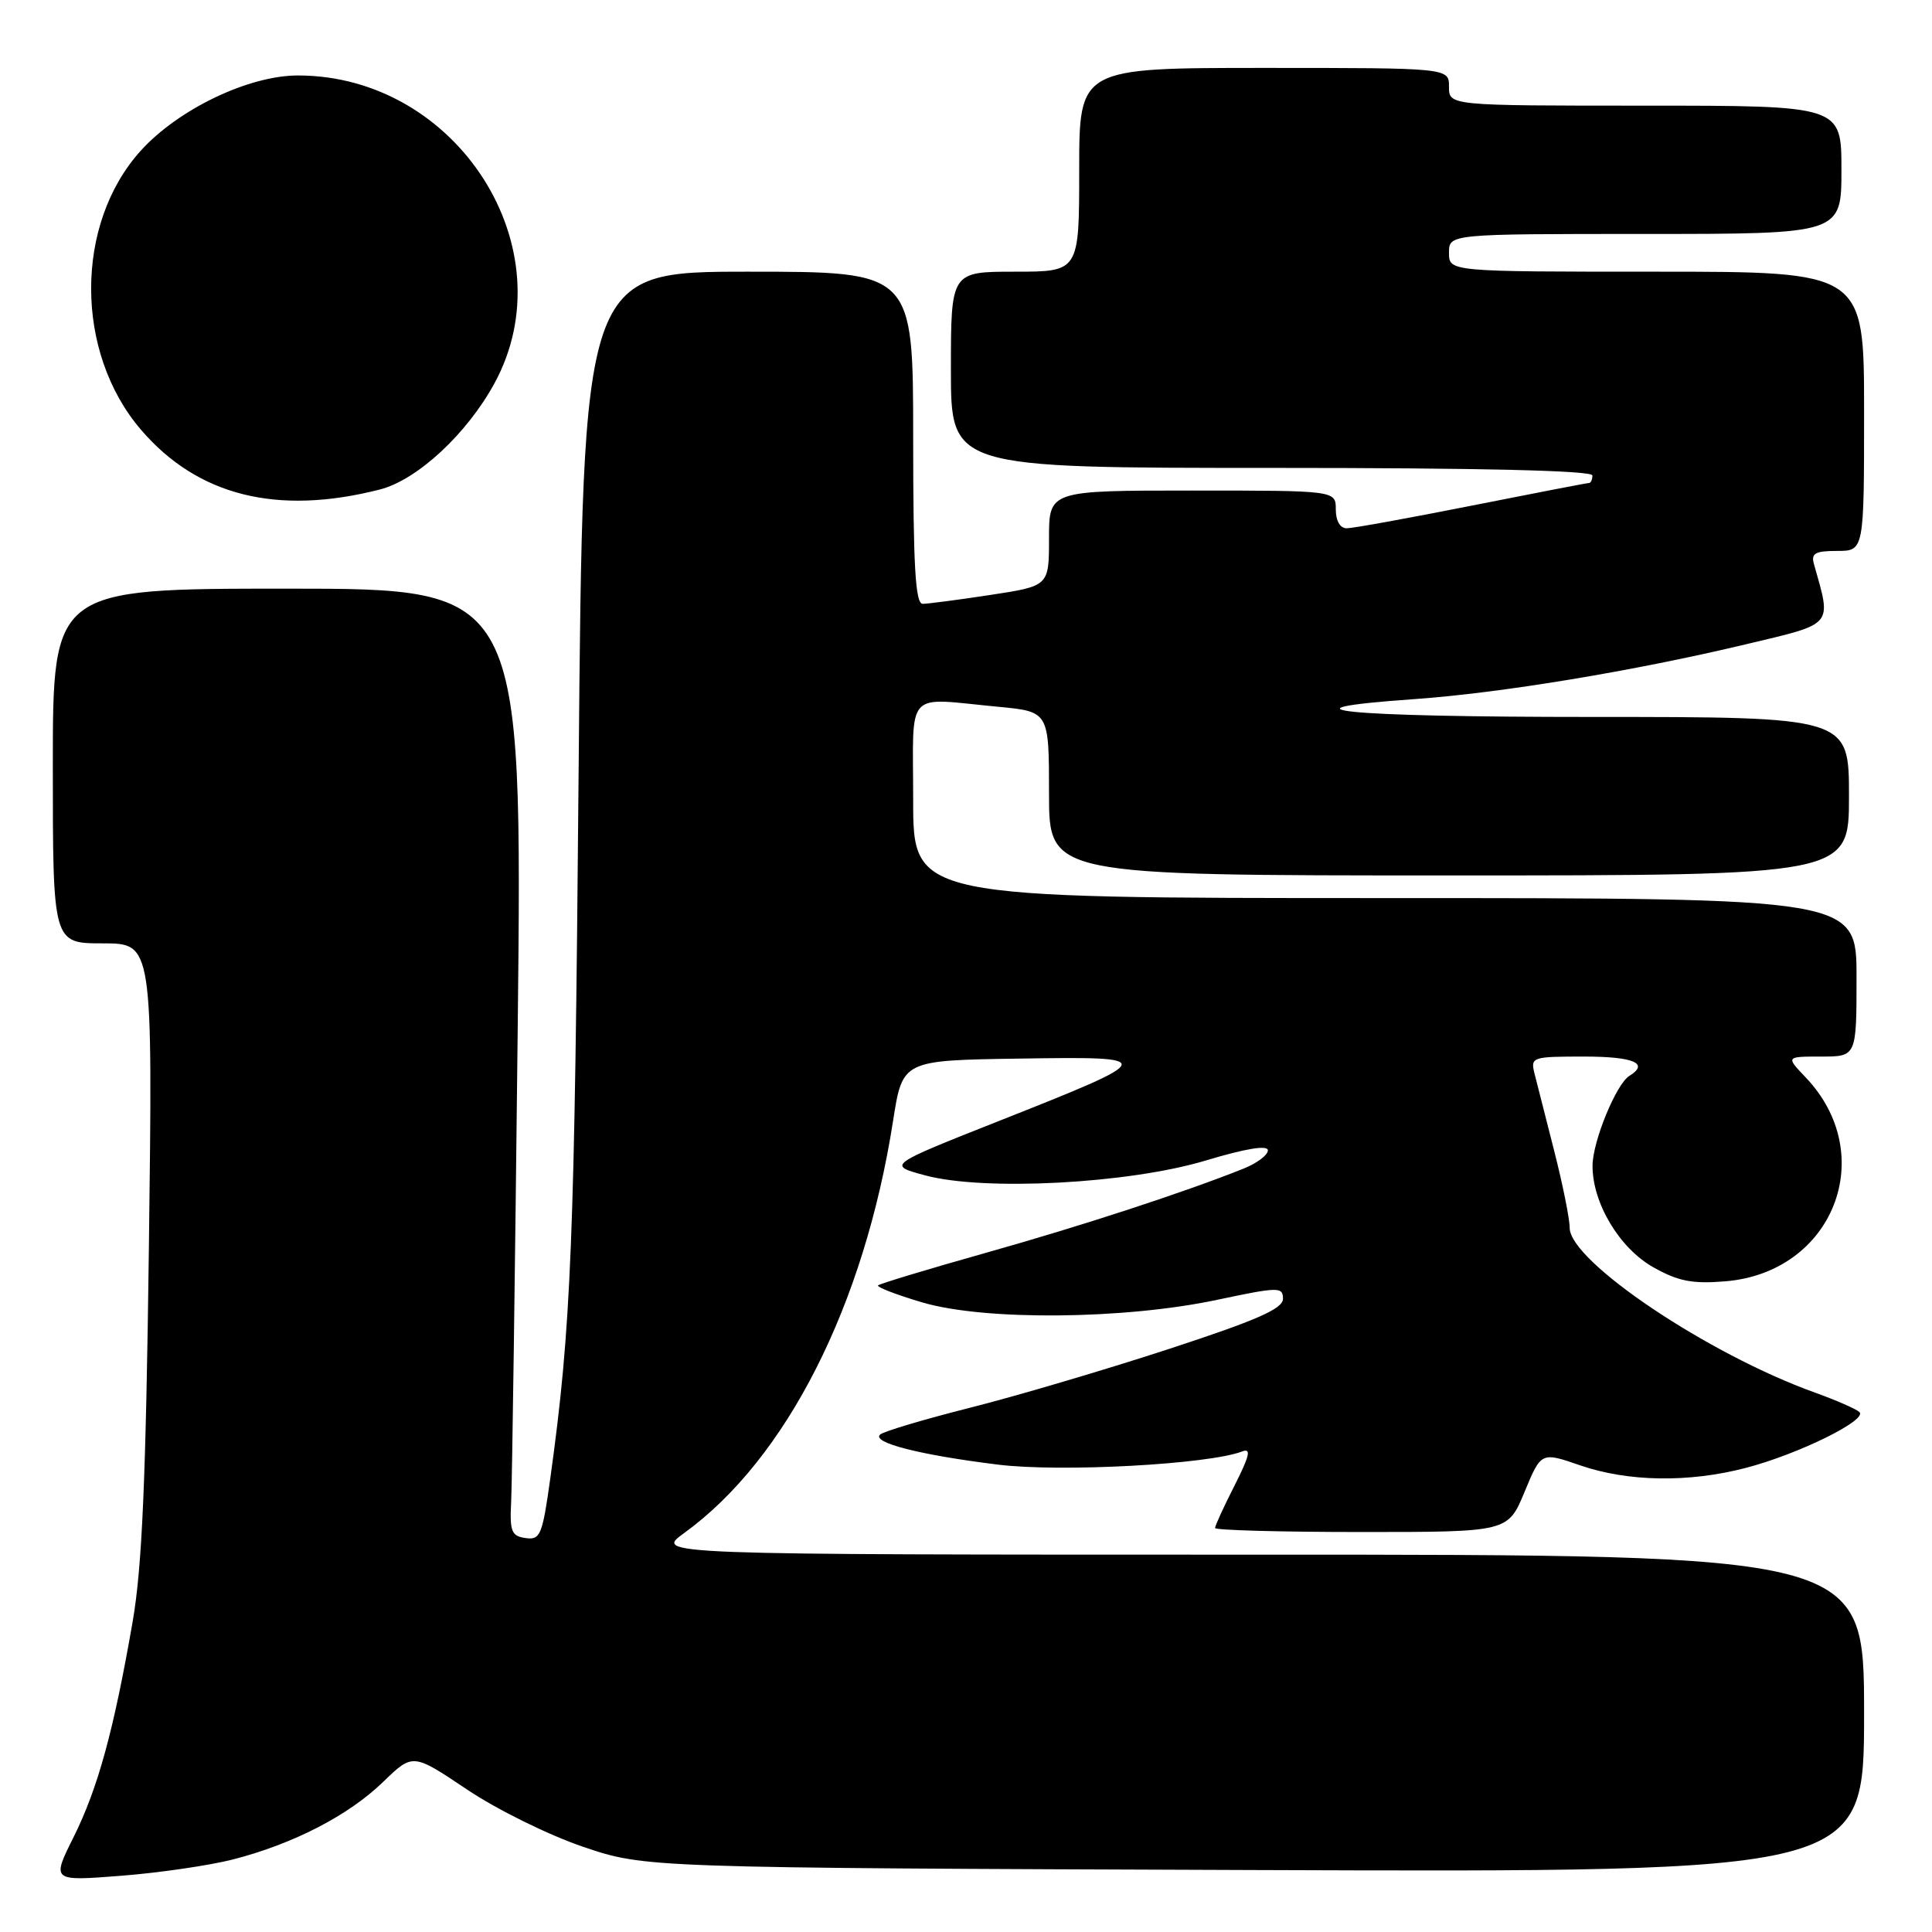 <?xml version="1.0" encoding="UTF-8" standalone="no"?>
<!DOCTYPE svg PUBLIC "-//W3C//DTD SVG 1.1//EN" "http://www.w3.org/Graphics/SVG/1.1/DTD/svg11.dtd" >
<svg xmlns="http://www.w3.org/2000/svg" xmlns:xlink="http://www.w3.org/1999/xlink" version="1.1" viewBox="0 0 256 256">
 <g >
 <path fill="currentColor"
d=" M 30.86 246.39 C 38.87 244.33 46.19 240.55 50.76 236.12 C 54.70 232.30 54.70 232.30 61.87 237.11 C 65.83 239.77 72.72 243.17 77.27 244.71 C 85.50 247.50 85.50 247.50 166.25 247.79 C 247.00 248.08 247.00 248.08 247.00 227.04 C 247.00 206.00 247.00 206.00 166.85 206.00 C 86.70 206.00 86.70 206.00 90.65 203.14 C 104.21 193.32 114.53 172.94 118.34 148.50 C 119.59 140.50 119.59 140.50 135.04 140.27 C 153.62 139.98 153.56 140.15 132.25 148.58 C 117.58 154.39 117.58 154.39 122.54 155.73 C 130.37 157.86 149.53 156.85 159.75 153.78 C 165.09 152.17 168.00 151.70 168.00 152.43 C 168.00 153.05 166.54 154.15 164.75 154.86 C 156.83 158.02 143.44 162.40 130.62 166.01 C 122.99 168.16 116.57 170.10 116.35 170.32 C 116.13 170.54 118.77 171.56 122.22 172.58 C 130.47 175.01 148.91 174.85 161.25 172.24 C 169.45 170.50 170.00 170.50 170.00 172.10 C 170.00 173.42 166.53 174.94 154.75 178.79 C 146.36 181.53 134.55 185.02 128.50 186.54 C 122.45 188.07 117.11 189.66 116.63 190.08 C 115.42 191.14 121.92 192.80 132.24 194.07 C 140.58 195.10 160.11 194.04 164.58 192.33 C 165.82 191.85 165.60 192.85 163.59 196.83 C 162.16 199.64 161.00 202.17 161.00 202.47 C 161.00 202.76 169.73 203.00 180.40 203.00 C 199.81 203.00 199.81 203.00 202.01 197.69 C 204.21 192.38 204.21 192.38 209.36 194.16 C 215.69 196.35 223.75 196.48 231.31 194.51 C 238.30 192.69 247.57 188.12 246.37 187.09 C 245.89 186.67 243.25 185.52 240.50 184.53 C 226.32 179.44 208.01 167.14 207.99 162.70 C 207.99 161.49 207.06 156.90 205.94 152.50 C 204.81 148.10 203.64 143.49 203.33 142.25 C 202.79 140.07 203.00 140.00 209.88 140.00 C 216.48 140.00 218.59 140.90 215.90 142.56 C 214.15 143.64 211.05 151.21 211.02 154.43 C 210.98 159.38 214.58 165.40 219.09 167.93 C 222.39 169.78 224.25 170.14 228.63 169.78 C 242.94 168.59 249.05 153.02 239.25 142.75 C 236.63 140.00 236.63 140.00 241.31 140.00 C 246.00 140.00 246.00 140.00 246.00 129.50 C 246.00 119.00 246.00 119.00 183.50 119.00 C 121.00 119.00 121.00 119.00 121.00 106.00 C 121.00 91.10 119.75 92.47 132.25 93.65 C 139.00 94.29 139.00 94.29 139.00 105.14 C 139.00 116.00 139.00 116.00 192.00 116.00 C 245.00 116.00 245.00 116.00 245.00 105.50 C 245.00 95.00 245.00 95.00 210.94 95.00 C 177.87 95.00 167.98 94.00 187.50 92.63 C 198.92 91.82 216.46 88.92 231.31 85.38 C 243.13 82.56 242.70 83.06 240.36 74.75 C 239.95 73.32 240.51 73.00 243.43 73.00 C 247.00 73.00 247.00 73.00 247.00 54.50 C 247.00 36.00 247.00 36.00 219.50 36.00 C 192.00 36.00 192.00 36.00 192.00 33.50 C 192.00 31.00 192.00 31.00 218.00 31.00 C 244.00 31.00 244.00 31.00 244.00 22.50 C 244.00 14.00 244.00 14.00 218.00 14.00 C 192.00 14.00 192.00 14.00 192.00 11.50 C 192.00 9.00 192.00 9.00 167.50 9.00 C 143.00 9.00 143.00 9.00 143.00 22.50 C 143.00 36.00 143.00 36.00 134.50 36.00 C 126.00 36.00 126.00 36.00 126.00 49.00 C 126.00 62.00 126.00 62.00 168.50 62.00 C 196.17 62.00 211.00 62.35 211.00 63.00 C 211.00 63.55 210.80 64.00 210.55 64.00 C 210.30 64.00 203.31 65.35 195.00 67.00 C 186.69 68.65 179.25 70.00 178.45 70.00 C 177.57 70.00 177.00 69.02 177.00 67.50 C 177.00 65.00 177.00 65.00 158.00 65.00 C 139.00 65.00 139.00 65.00 139.00 71.33 C 139.00 77.65 139.00 77.65 131.25 78.83 C 126.99 79.48 122.94 80.01 122.25 80.01 C 121.29 80.00 121.00 74.93 121.00 58.00 C 121.00 36.00 121.00 36.00 99.12 36.00 C 77.24 36.00 77.24 36.00 76.67 102.25 C 76.14 164.85 75.70 175.76 72.93 195.80 C 71.87 203.43 71.60 204.08 69.64 203.80 C 67.77 203.54 67.53 202.92 67.73 199.00 C 67.86 196.53 68.25 168.29 68.60 136.25 C 69.23 78.00 69.23 78.00 38.11 78.00 C 7.00 78.00 7.00 78.00 7.00 101.50 C 7.00 125.00 7.00 125.00 13.62 125.00 C 20.24 125.00 20.24 125.00 19.73 165.25 C 19.33 196.13 18.83 207.69 17.57 214.92 C 15.07 229.30 12.98 236.93 9.77 243.39 C 6.83 249.27 6.83 249.27 16.03 248.55 C 21.09 248.16 27.76 247.18 30.86 246.39 Z  M 50.34 64.86 C 55.29 63.59 61.87 57.49 65.52 50.79 C 75.24 32.93 60.60 10.00 39.48 10.00 C 32.95 10.00 23.62 14.47 18.64 19.98 C 9.88 29.68 9.89 46.67 18.66 56.92 C 26.18 65.70 36.72 68.34 50.34 64.86 Z "/>
</g>
</svg>